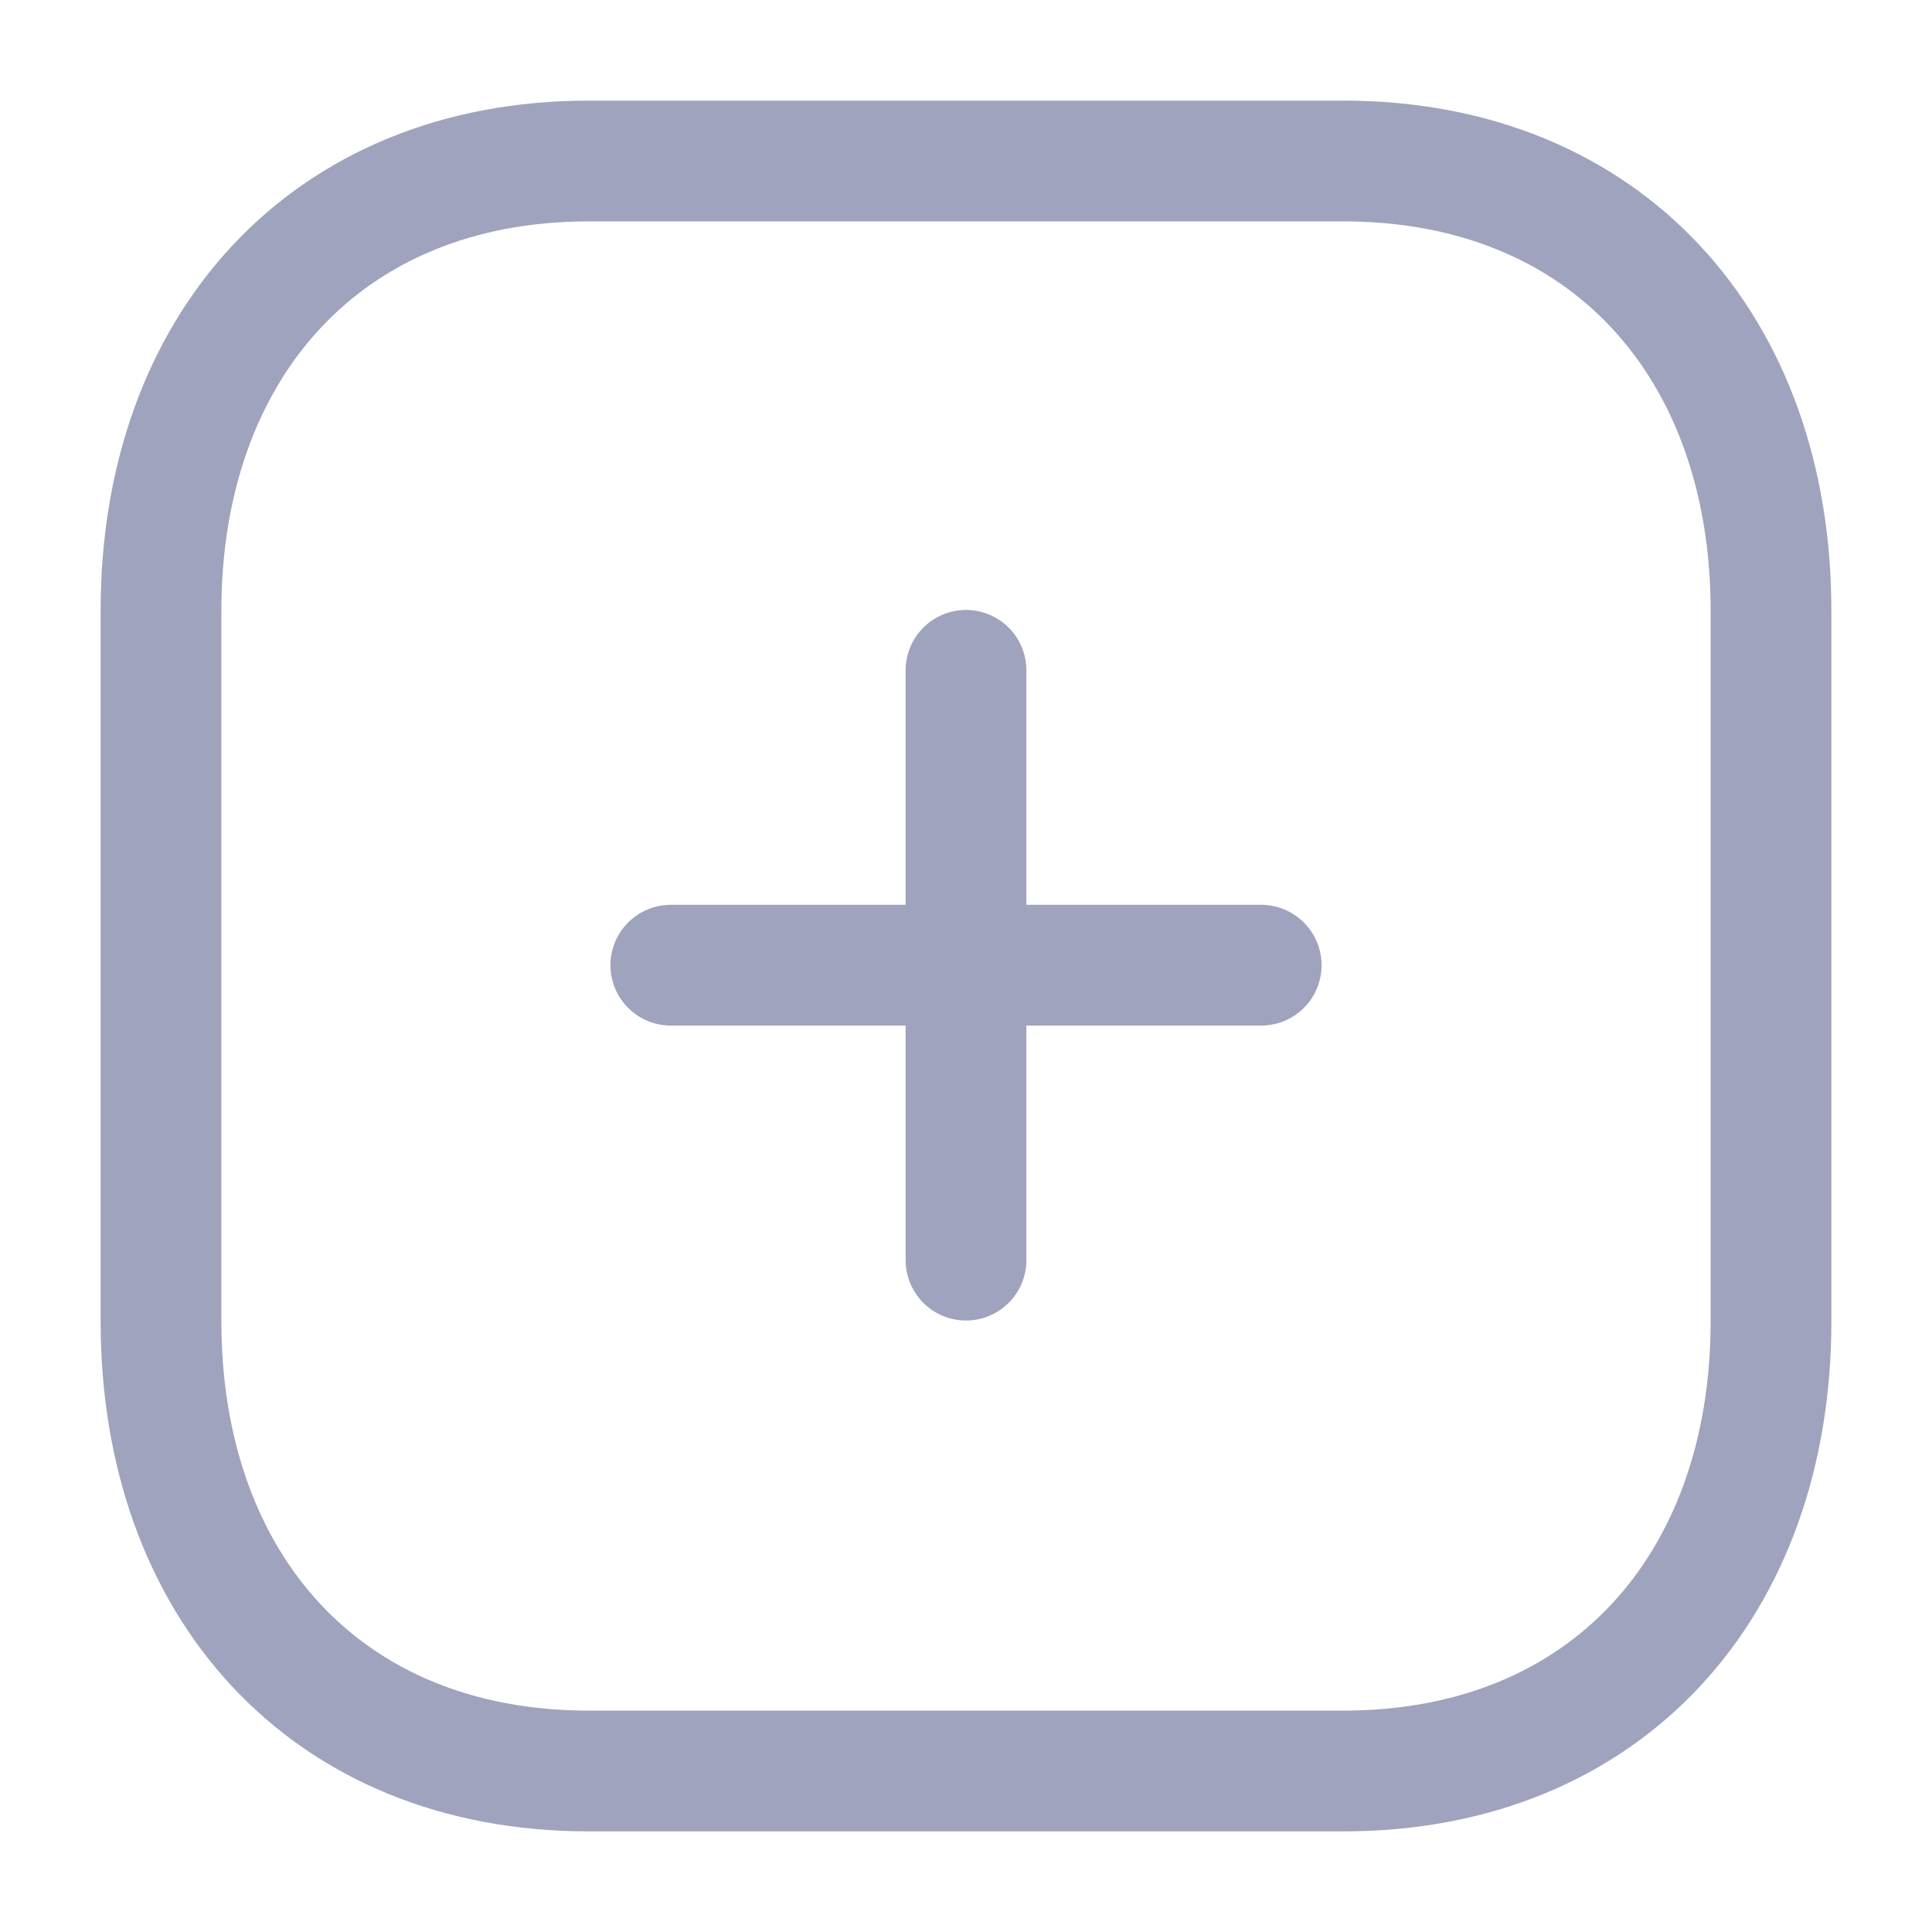 <?xml version="1.0" encoding="UTF-8"?>
<svg width="24px"  height="24px"  viewBox="0 0 24 24" version="1.1" xmlns="http://www.w3.org/2000/svg" xmlns:xlink="http://www.w3.org/1999/xlink">
    <title>Iconly/Light/Plus</title>
    <g id="Iconly/Light/Plus" stroke="#A0A3BD"  stroke-width="1.5"  fill="none" fill-rule="evenodd" stroke-linecap="round" stroke-linejoin="round">
        <g id="Plus" transform="translate(2, 2)" stroke="#A0A3BD"  stroke-width="1.5" >
            <line x1="10" y1="6.327" x2="10" y2="13.654" id="Line_185"></line>
            <line x1="13.667" y1="9.99" x2="6.333" y2="9.99" id="Line_186"></line>
            <path d="M14.686,0 L5.314,0 C2.048,0 0,2.312 0,5.585 L0,14.415 C0,17.688 2.038,20 5.314,20 L14.686,20 C17.962,20 20,17.688 20,14.415 L20,5.585 C20,2.312 17.962,0 14.686,0 Z" id="Path"></path>
        </g>
    </g>
</svg>